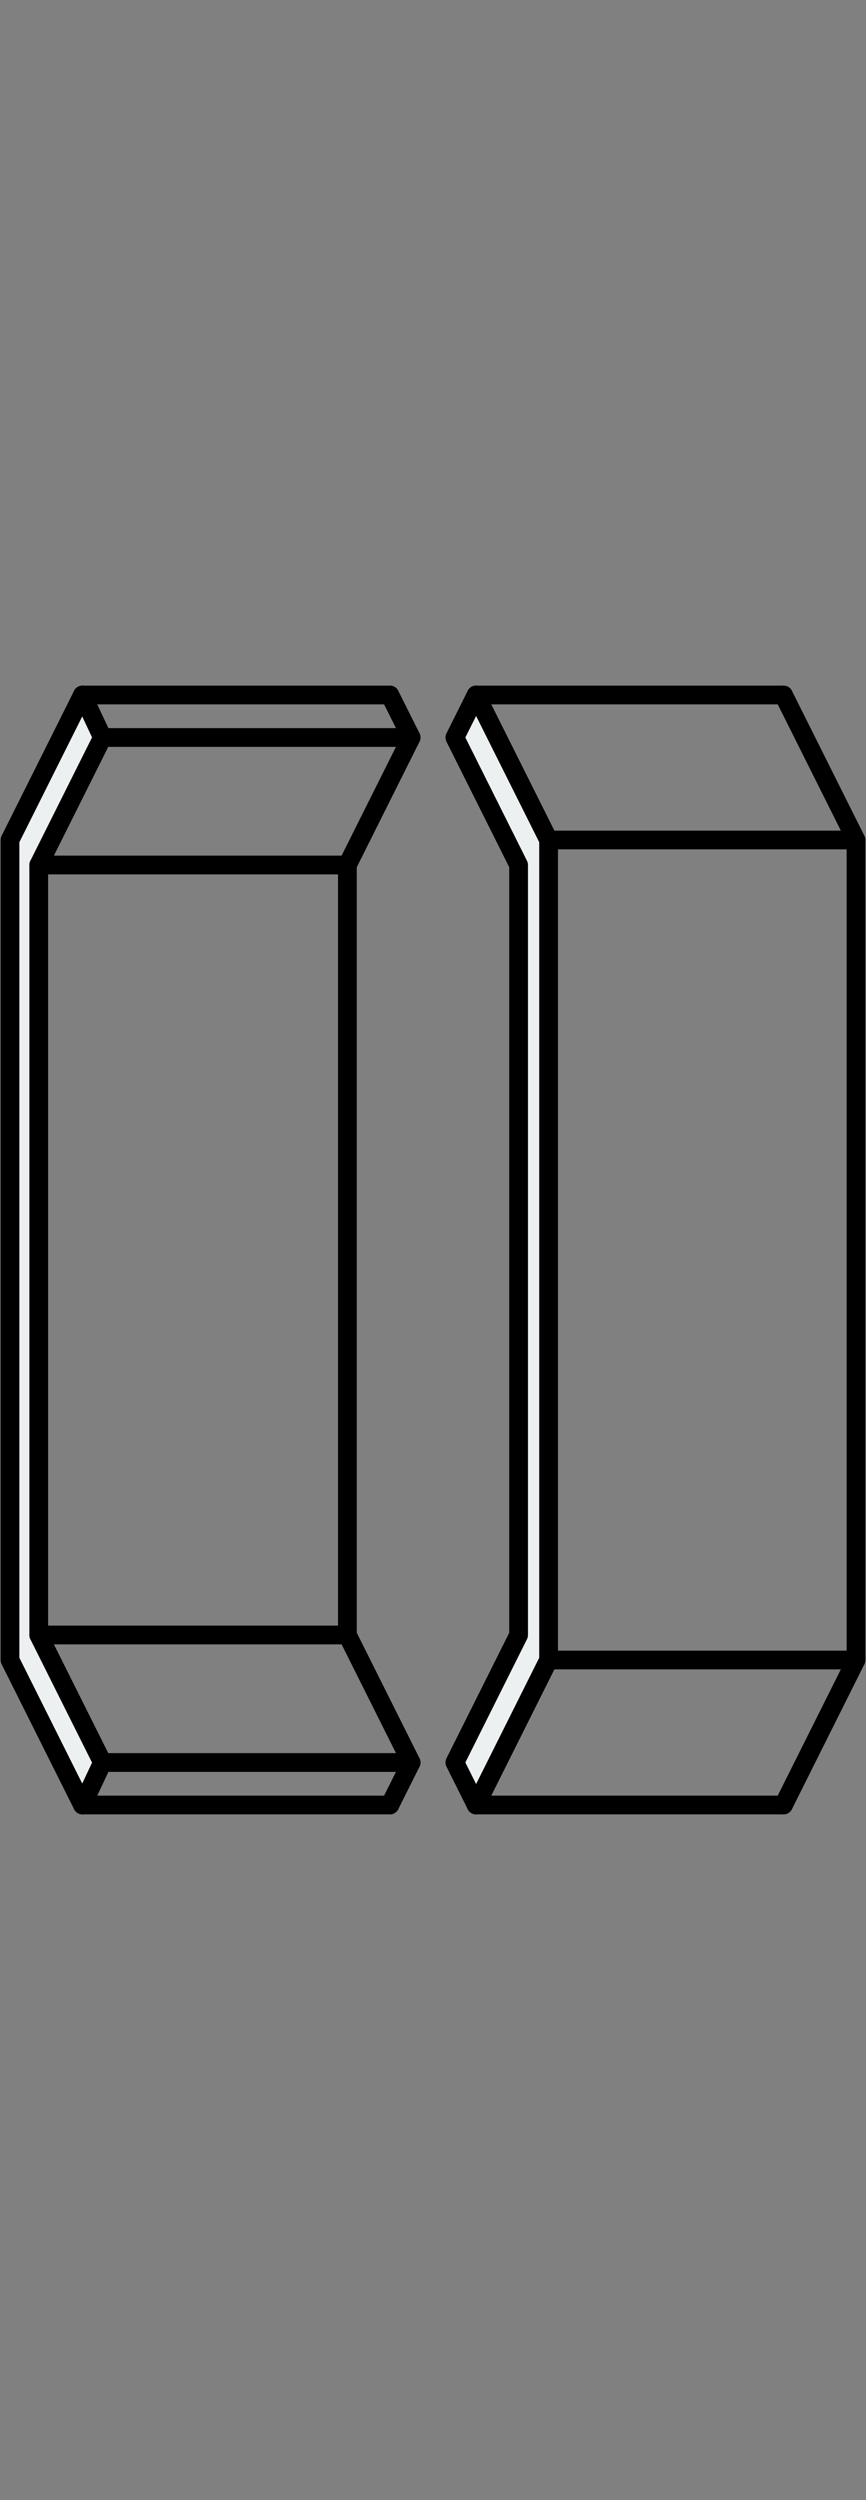 <?xml version="1.0" encoding="utf-8"?>
<!-- Generator: Adobe Illustrator 21.0.0, SVG Export Plug-In . SVG Version: 6.00 Build 0)  -->
<svg version="1.1" id="Layer_1" xmlns="http://www.w3.org/2000/svg" xmlns:xlink="http://www.w3.org/1999/xlink" x="0px" y="0px"
	 viewBox="0 0 69.3 200" style="enable-background:new 0 0 69.3 200;" xml:space="preserve">
<rect x="0" y="0" width="69.3" height="200" fill="#808080" stroke="none"/>
<style type="text/css">
	.st0{fill:#ECF0F1;}
	.st1{fill:none;stroke:#000000;stroke-width:1.5;stroke-linecap:round;stroke-linejoin:round;}
</style>
<g>
	<g id="XMLID_58_">
		<g>
			<polygon class="st0" points="43.9,67.2 43.9,132.8 38.1,144.4 36.4,141 41.5,130.8 41.5,69.2 36.4,59 38.1,55.6 			"/>
			<polygon class="st0" points="6.6,55.6 8.2,59 3.1,69.2 3.1,130.8 8.2,141 6.6,144.4 0.8,132.8 0.8,67.2 			"/>
		</g>
		<g>
			<line class="st1" x1="68.5" y1="132.8" x2="43.9" y2="132.8"/>
			<line class="st1" x1="43.9" y1="67.2" x2="68.5" y2="67.2"/>
			<line class="st1" x1="38.1" y1="55.6" x2="62.7" y2="55.6"/>
			<line class="st1" x1="62.7" y1="144.4" x2="38.1" y2="144.4"/>
			<polyline class="st1" points="62.7,55.6 68.5,67.2 68.5,132.8 62.7,144.4 			"/>
			<polyline class="st1" points="38.1,55.6 43.9,67.2 43.9,132.8 38.1,144.4 			"/>
			<polyline class="st1" points="38.1,55.6 36.4,59 41.5,69.2 41.5,130.8 36.4,141 38.1,144.4 			"/>
			<line class="st1" x1="27.8" y1="130.8" x2="3.1" y2="130.8"/>
			<line class="st1" x1="3.1" y1="69.2" x2="27.8" y2="69.2"/>
			<line class="st1" x1="6.6" y1="55.6" x2="31.2" y2="55.6"/>
			<line class="st1" x1="31.2" y1="144.4" x2="6.6" y2="144.4"/>
			<line class="st1" x1="32.9" y1="141" x2="8.2" y2="141"/>
			<line class="st1" x1="8.2" y1="59" x2="32.9" y2="59"/>
			<polyline class="st1" points="6.6,144.4 0.8,132.8 0.8,67.2 6.6,55.6 			"/>
			<polyline class="st1" points="6.6,144.4 8.2,141 3.1,130.8 3.1,69.2 8.2,59 6.6,55.6 			"/>
			<polyline class="st1" points="31.2,144.4 32.9,141 27.8,130.8 27.8,69.2 32.9,59 31.2,55.6 			"/>
		</g>
	</g>
</g>
</svg>
